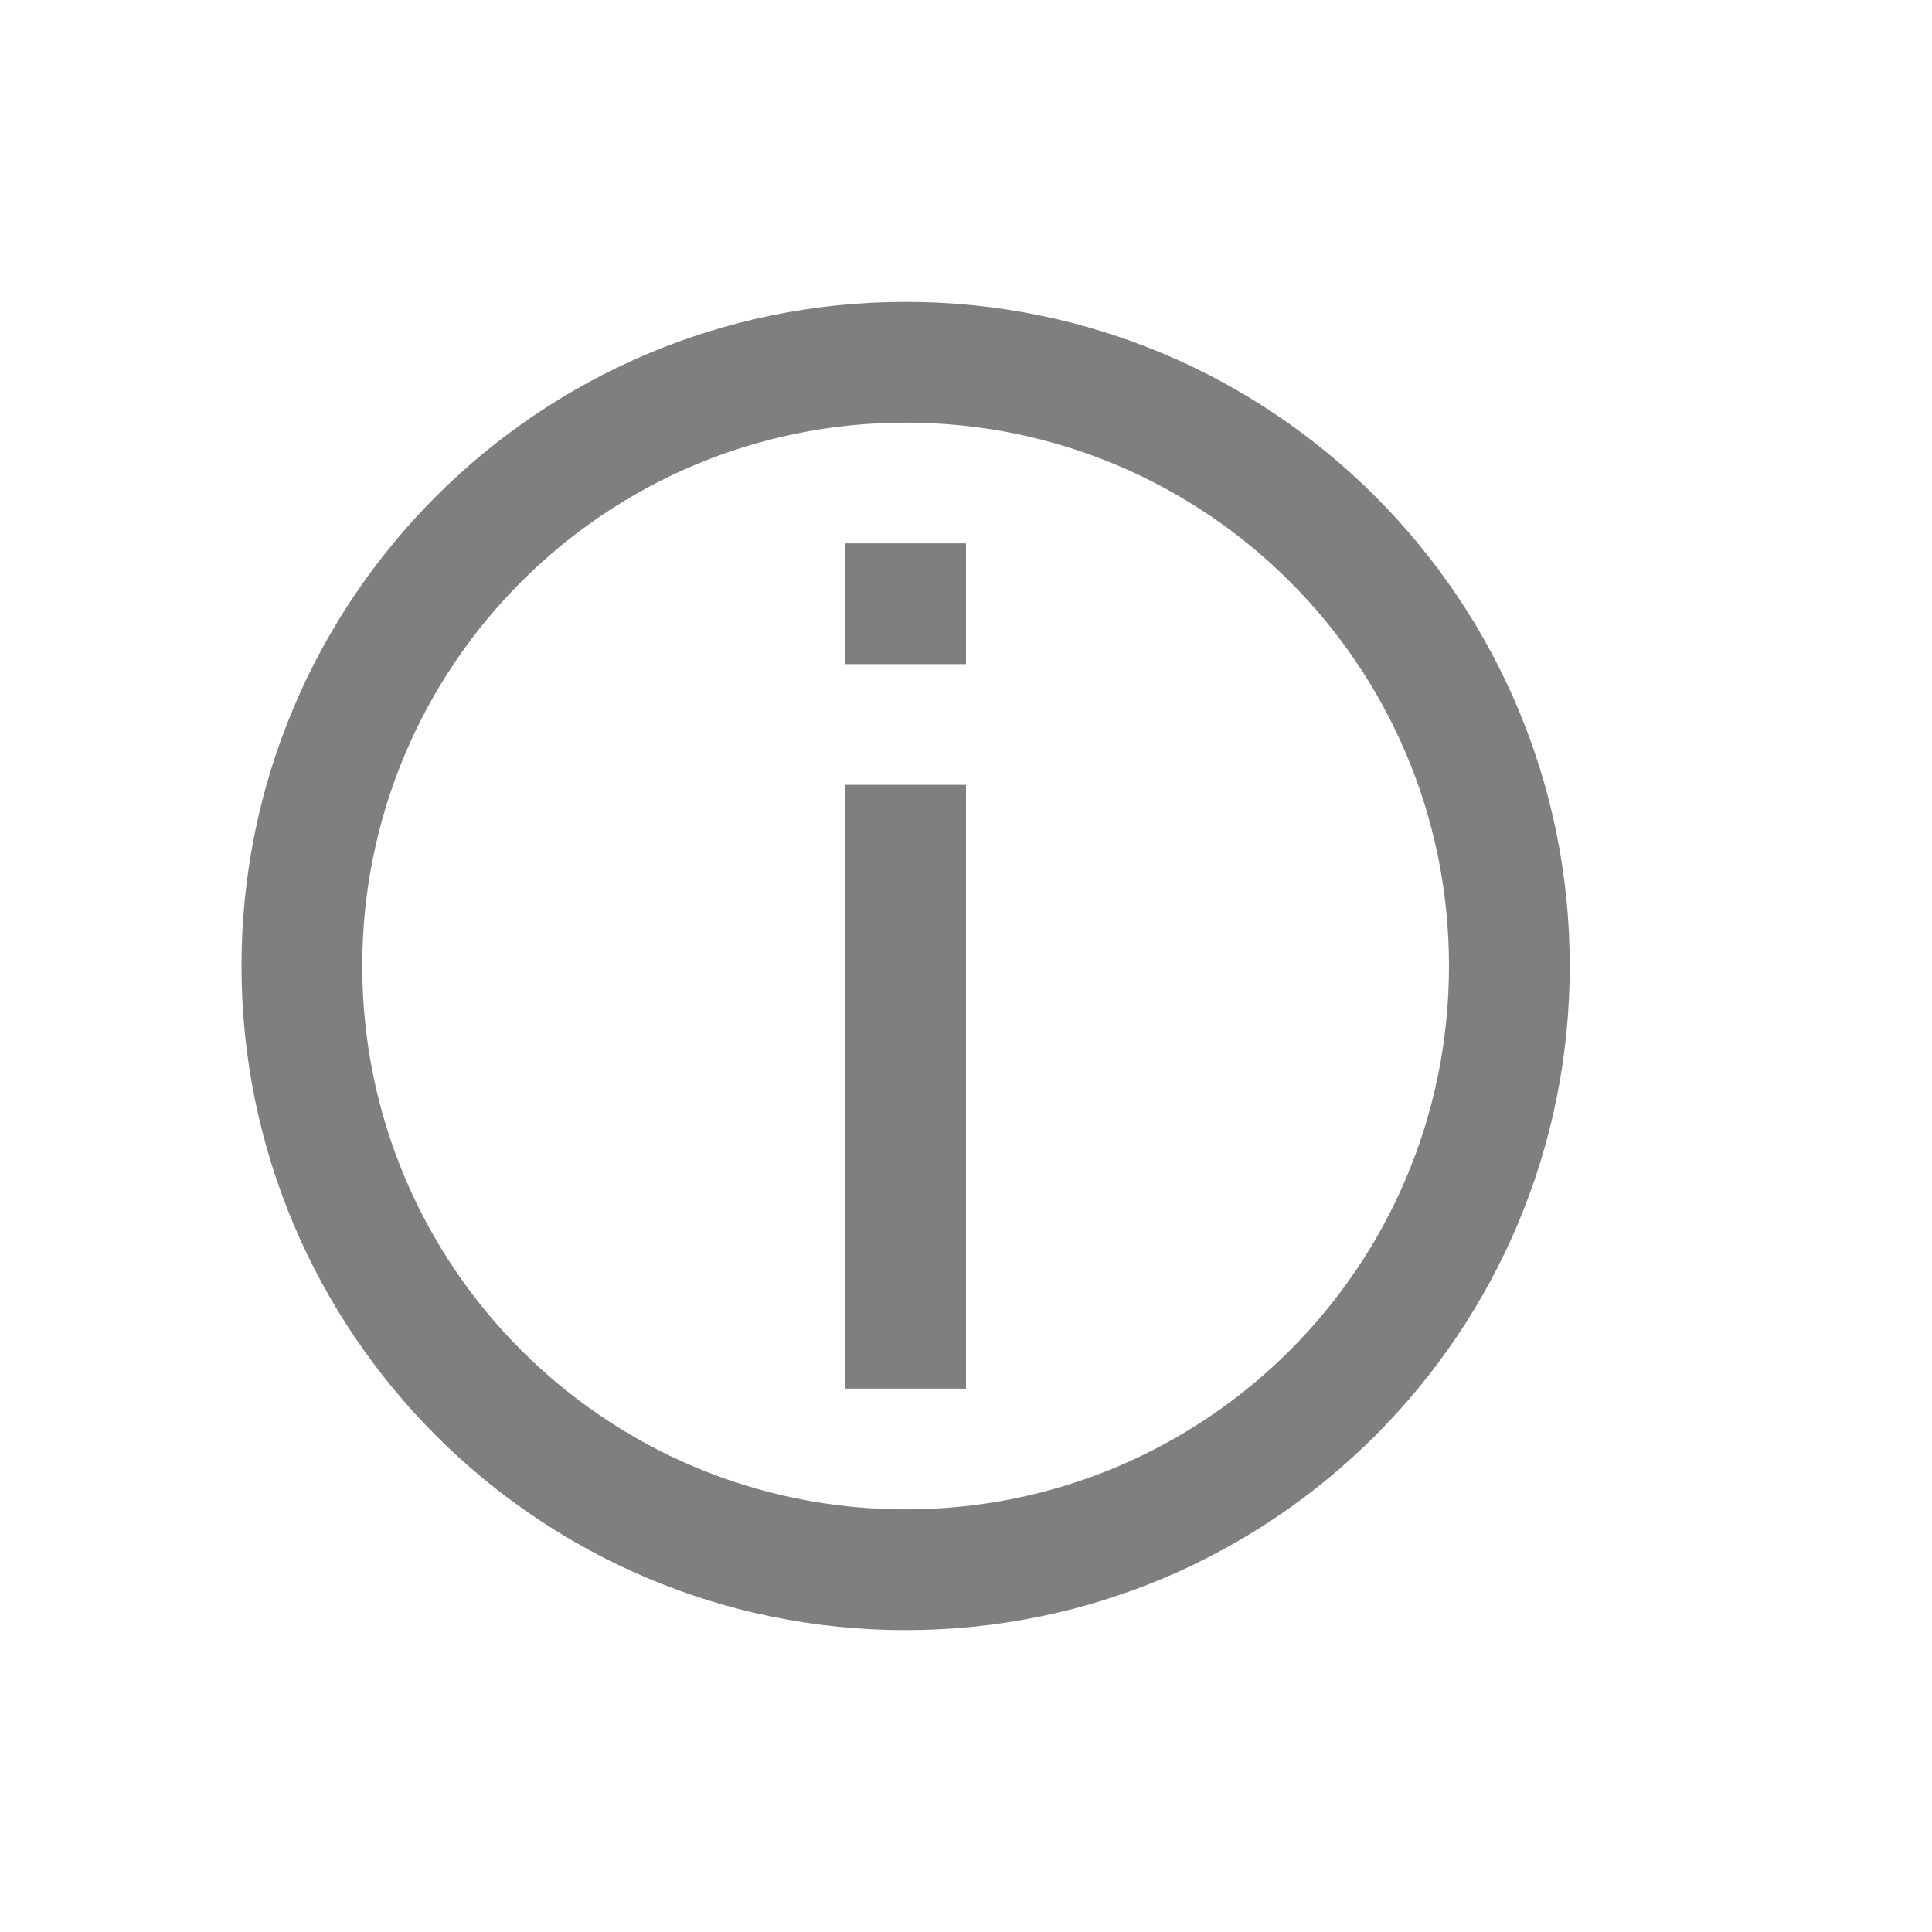 <?xml version="1.0" encoding="UTF-8" standalone="no"?>
<svg
   xmlns:dc="http://purl.org/dc/elements/1.1/"
   xmlns:cc="http://creativecommons.org/ns#"
   xmlns:rdf="http://www.w3.org/1999/02/22-rdf-syntax-ns#"
   xmlns:svg="http://www.w3.org/2000/svg"
   xmlns="http://www.w3.org/2000/svg"
   xmlns:sodipodi="http://sodipodi.sourceforge.net/DTD/sodipodi-0.dtd"
   xmlns:inkscape="http://www.inkscape.org/namespaces/inkscape"
   viewBox="0 0 16 16"
   version="1.1"
   id="svg6"
   sodipodi:docname="info.svg"
   inkscape:version="1.0.2 (e86c870, 2021-01-15)"
   width="32"
   height="32">
  <sodipodi:namedview
     pagecolor="#ffffff"
     bordercolor="#666666"
     borderopacity="1"
     objecttolerance="10"
     gridtolerance="10"
     guidetolerance="10"
     inkscape:pageopacity="0"
     inkscape:pageshadow="2"
     inkscape:window-width="1912"
     inkscape:window-height="2056"
     id="namedview8"
     showgrid="false"
     inkscape:zoom="29.5"
     inkscape:cx="5.2496613"
     inkscape:cy="4.7323477"
     inkscape:window-x="3840"
     inkscape:window-y="0"
     inkscape:window-maximized="0"
     inkscape:current-layer="svg6"
     inkscape:document-rotation="0" />
  <defs
     id="defs3051">
    <style
       type="text/css"
       id="current-color-scheme">
      .ColorScheme-Text {
        color:#232629;
      }
      </style>
  </defs>
  <path
     style="color:#232629;fill:#000000;fill-opacity:0.5;stroke:none"
     d="M 7.5,2.5 C 4.462,2.5 2,4.962 2,8 2,11.038 4.462,13.5 7.5,13.5 10.538,13.5 13,11.038 13,8 13,4.962 10.538,2.5 7.5,2.5 m 0,1 C 9.985,3.5 12,5.51 12,8 12,10.485 9.99,12.5 7.5,12.5 5.015,12.5 3,10.49 3,8 3,5.515 5.01,3.5 7.5,3.5 M 7,4.5 v 1 h 1 v -1 z m 0,2 v 5 h 1 v -5 z"
     class="ColorScheme-Text"
     id="path4"
     inkscape:connector-curvature="0" />
</svg>
